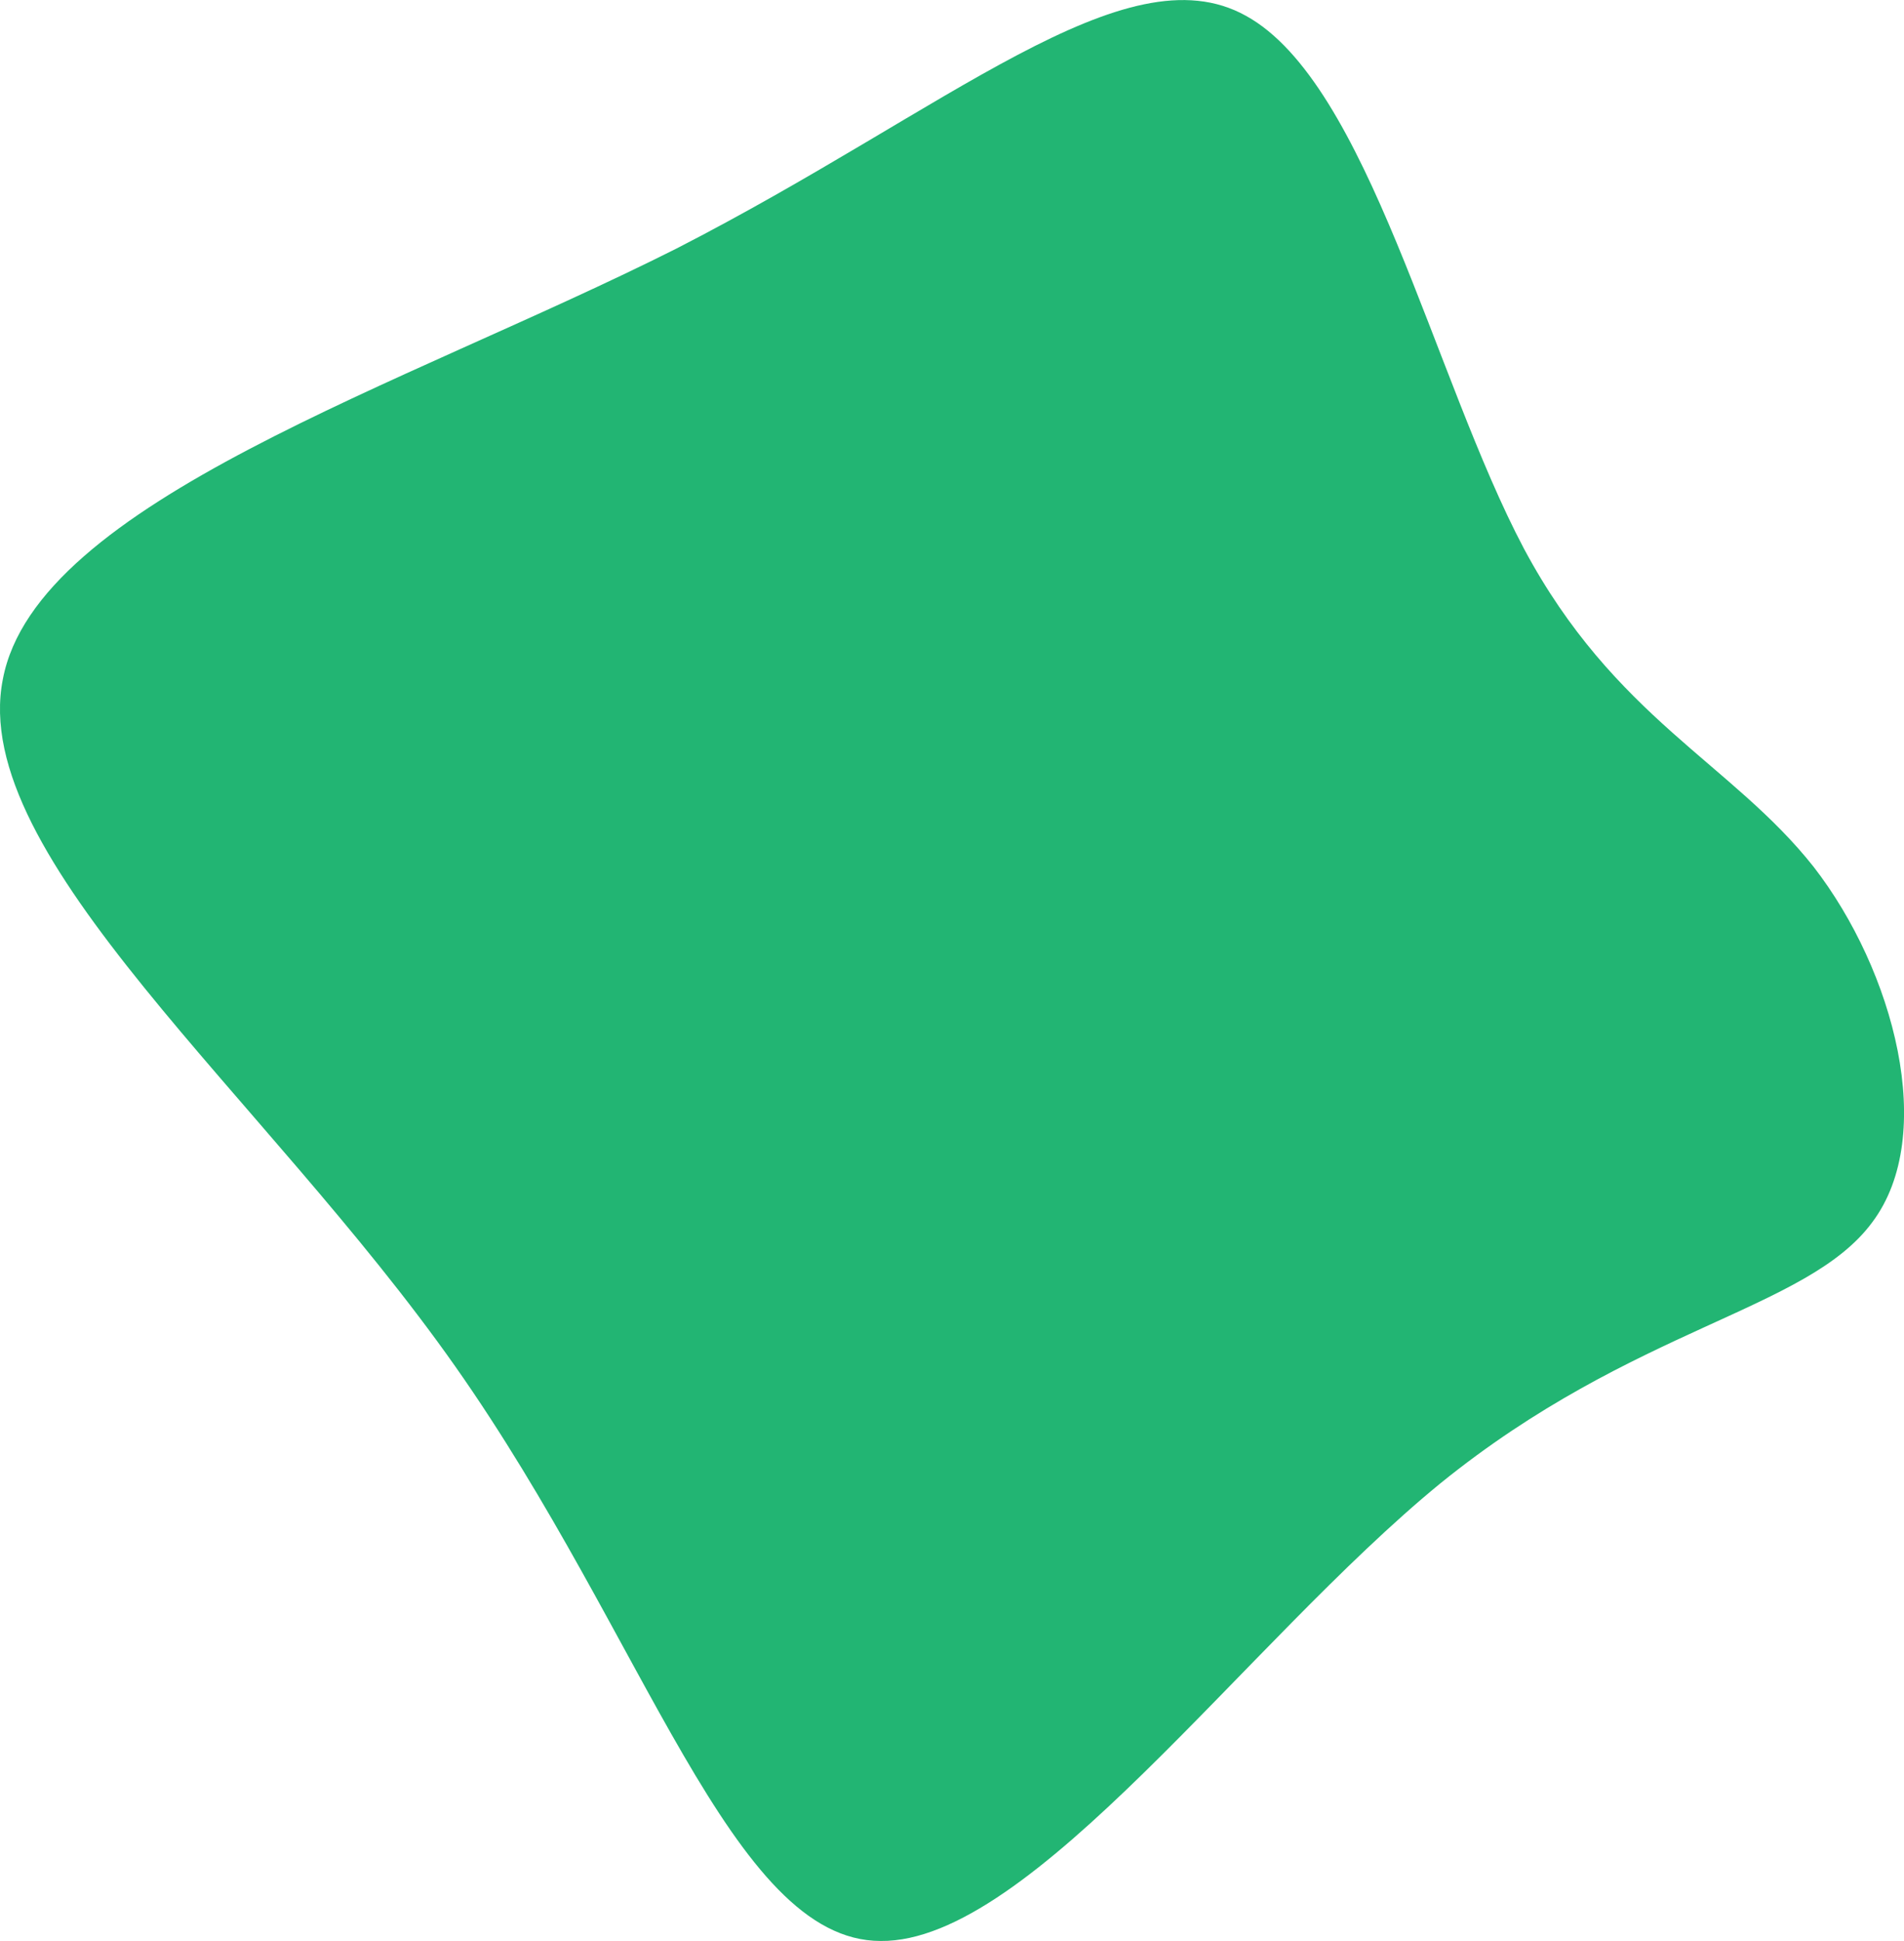 <?xml version="1.0" encoding="UTF-8"?><svg id="Layer_1" xmlns="http://www.w3.org/2000/svg" width="113.66" height="115.84" viewBox="0 0 113.66 115.84"><defs><style>.cls-1{fill:#22b573;stroke-width:0px;}</style></defs><path class="cls-1" d="m90.97,32.74c5.4,10.1,12.4,12.8,17.3,19,4.8,6.2,7.4,16,3.5,21.2-3.9,5.3-14.2,6.2-25.8,15.6-11.6,9.5-24.4,27.4-33.4,27.3-8.9,0-14-18.1-25.4-34.3C15.77,65.34-1.93,51.14.17,40.54c2-10.6,23.9-17.5,40.2-25.7C56.57,6.54,67.17-3.06,74.37.94c7.3,4,11.2,21.6,16.6,31.8Z"/></svg>